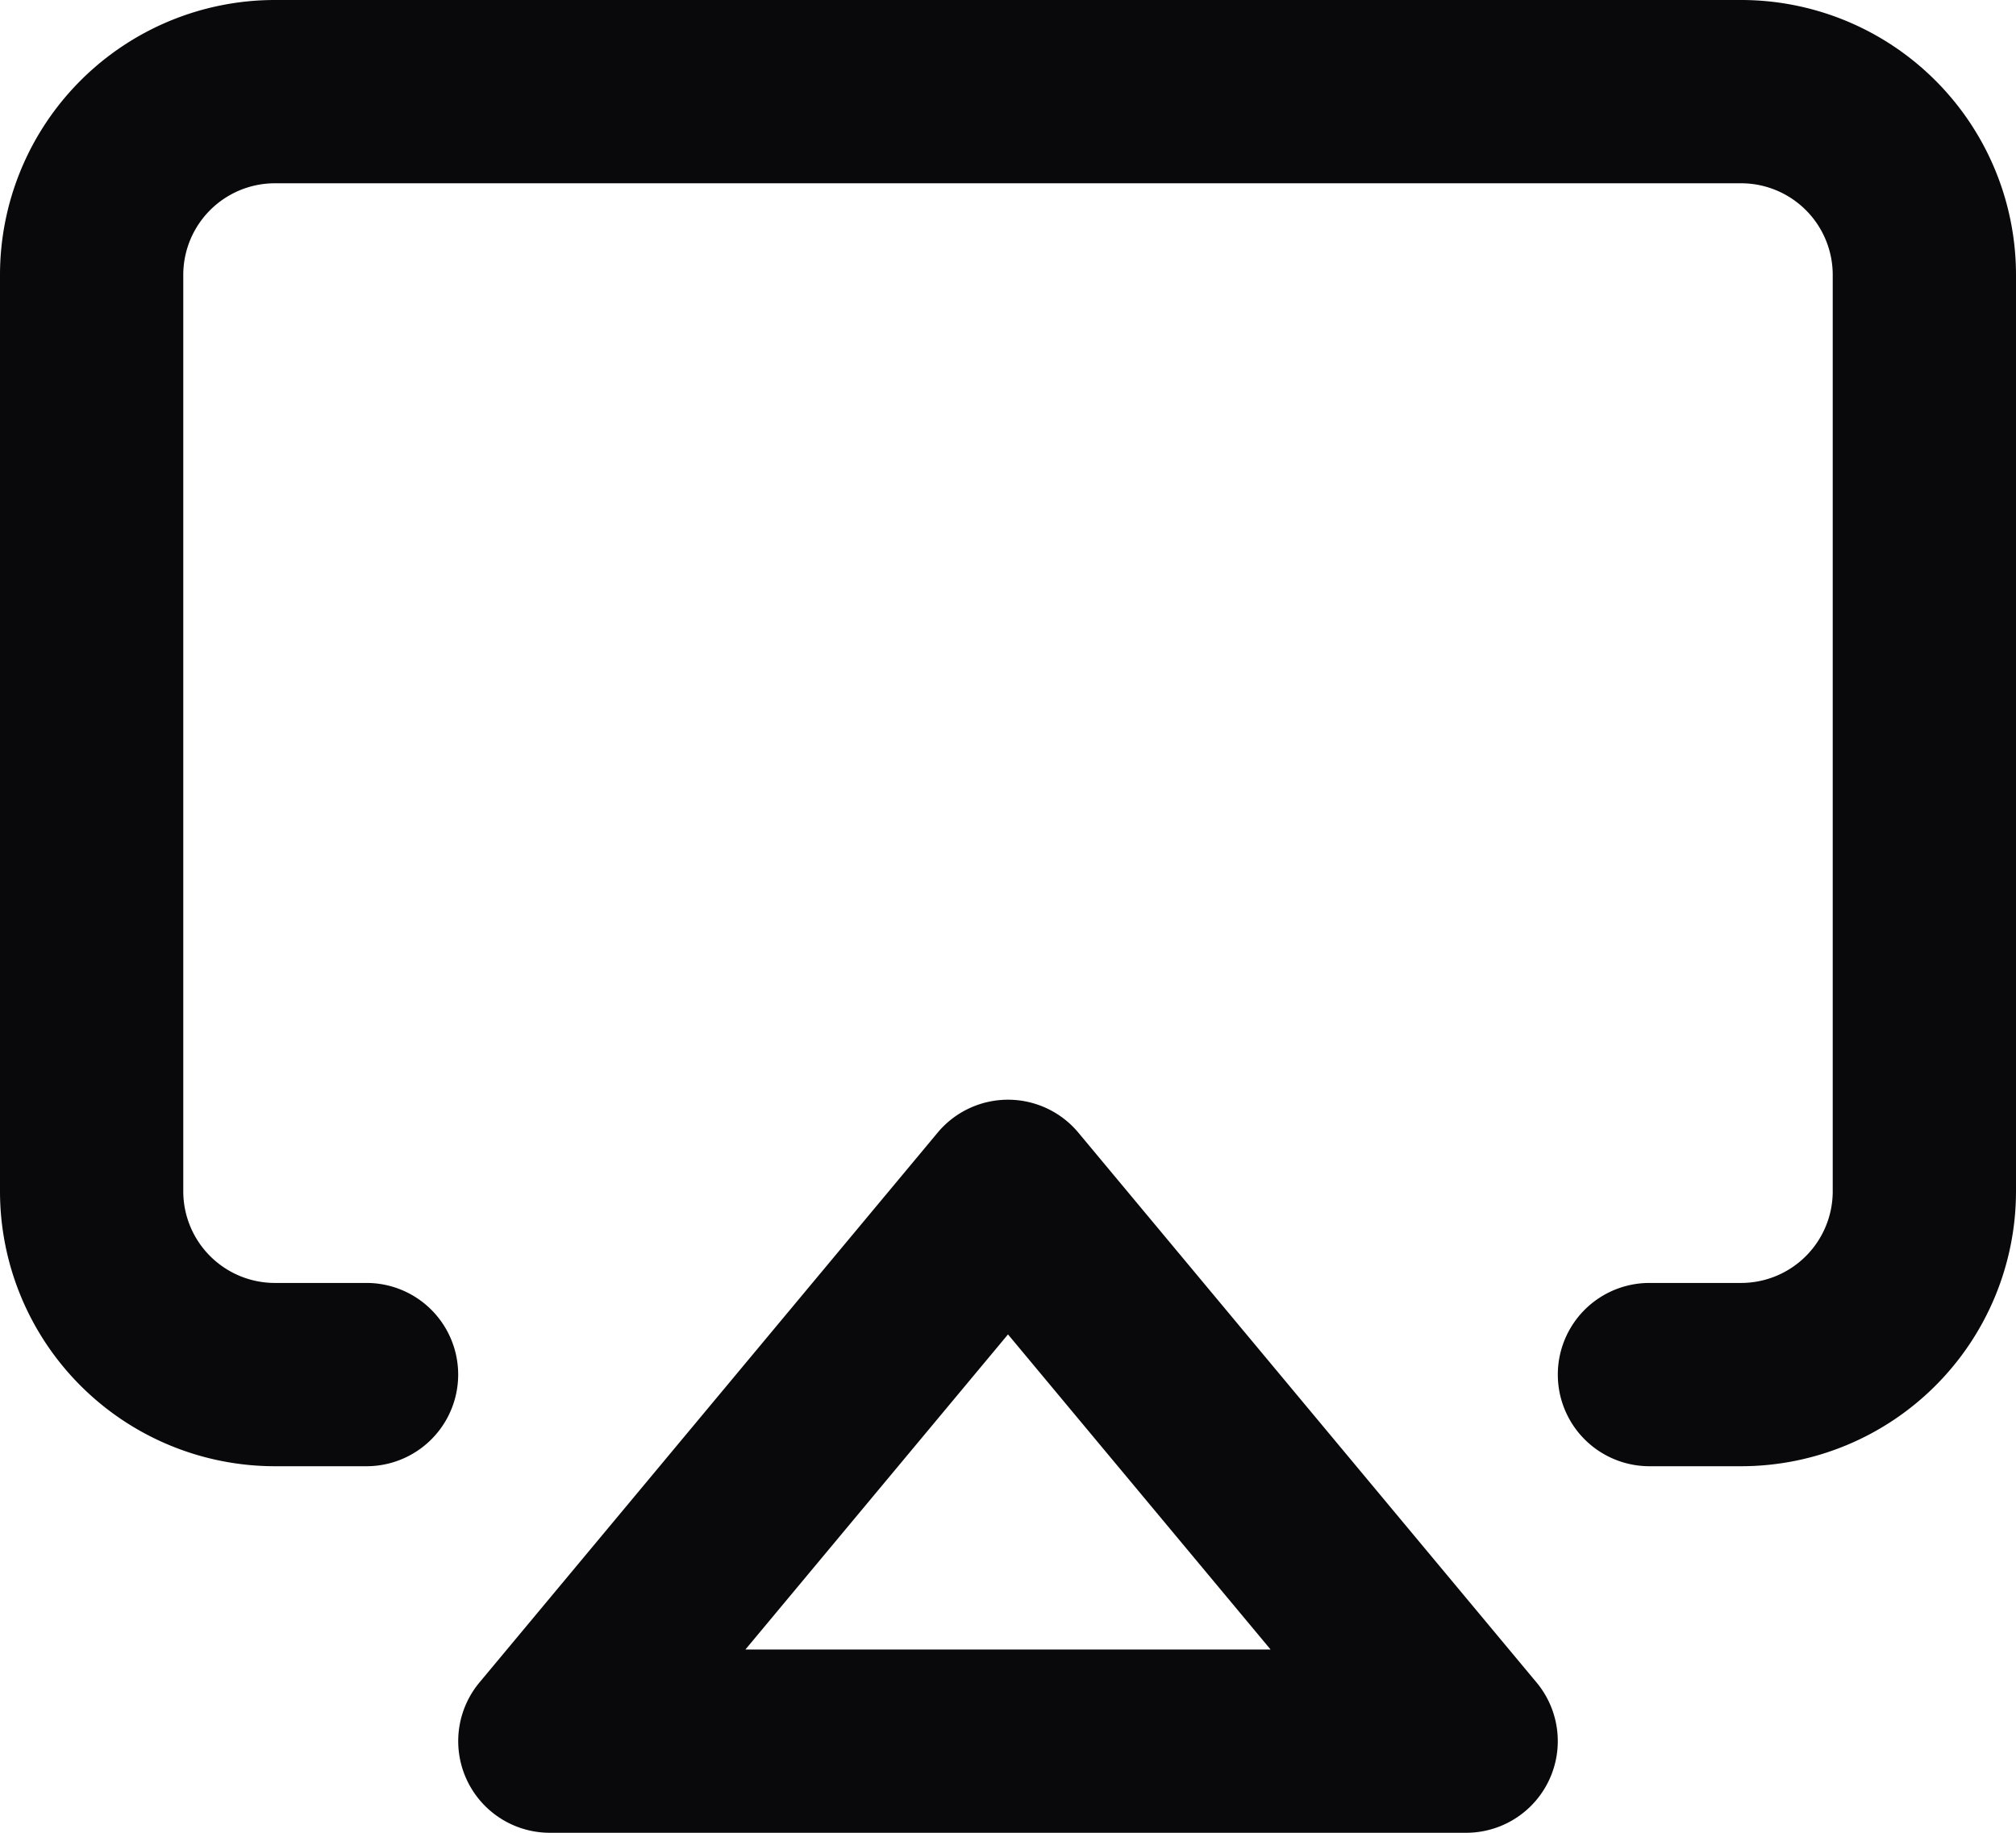 <svg id="airplay" xmlns="http://www.w3.org/2000/svg" width="22" height="20" viewBox="0 0 22 20">
  <path id="Vector" d="M4,16a1,1,0,0,0,0-2ZM1,13H1ZM3,1V1ZM19,1V1ZM18,14a1,1,0,0,0,0,2Zm-7-1,.768-.64a1,1,0,0,0-1.536,0Zm5,6v1a1,1,0,0,0,.768-1.64ZM6,19l-.768-.64A1,1,0,0,0,6,20ZM4,14H3v2H4ZM3,14a1,1,0,0,1-.707-.293L.879,15.121A3,3,0,0,0,3,16Zm-.707-.293A1,1,0,0,1,2,13H0a3,3,0,0,0,.879,2.121ZM2,13V3H0V13ZM2,3a1,1,0,0,1,.293-.707L.879.879A3,3,0,0,0,0,3Zm.293-.707A1,1,0,0,1,3,2V0A3,3,0,0,0,.879.879ZM3,2H19V0H3ZM19,2a1,1,0,0,1,.707.293L21.121.879A3,3,0,0,0,19,0Zm.707.293A1,1,0,0,1,20,3h2A3,3,0,0,0,21.121.879ZM20,3V13h2V3Zm0,10a1,1,0,0,1-.293.707l1.414,1.414A3,3,0,0,0,22,13Zm-.293.707A1,1,0,0,1,19,14v2a3,3,0,0,0,2.121-.879ZM19,14H18v2h1Zm-8.768-.36,5,6,1.536-1.28-5-6ZM16,18H6v2H16ZM6.768,19.64l5-6-1.536-1.28-5,6Z" fill="#09090b"/>
</svg>
